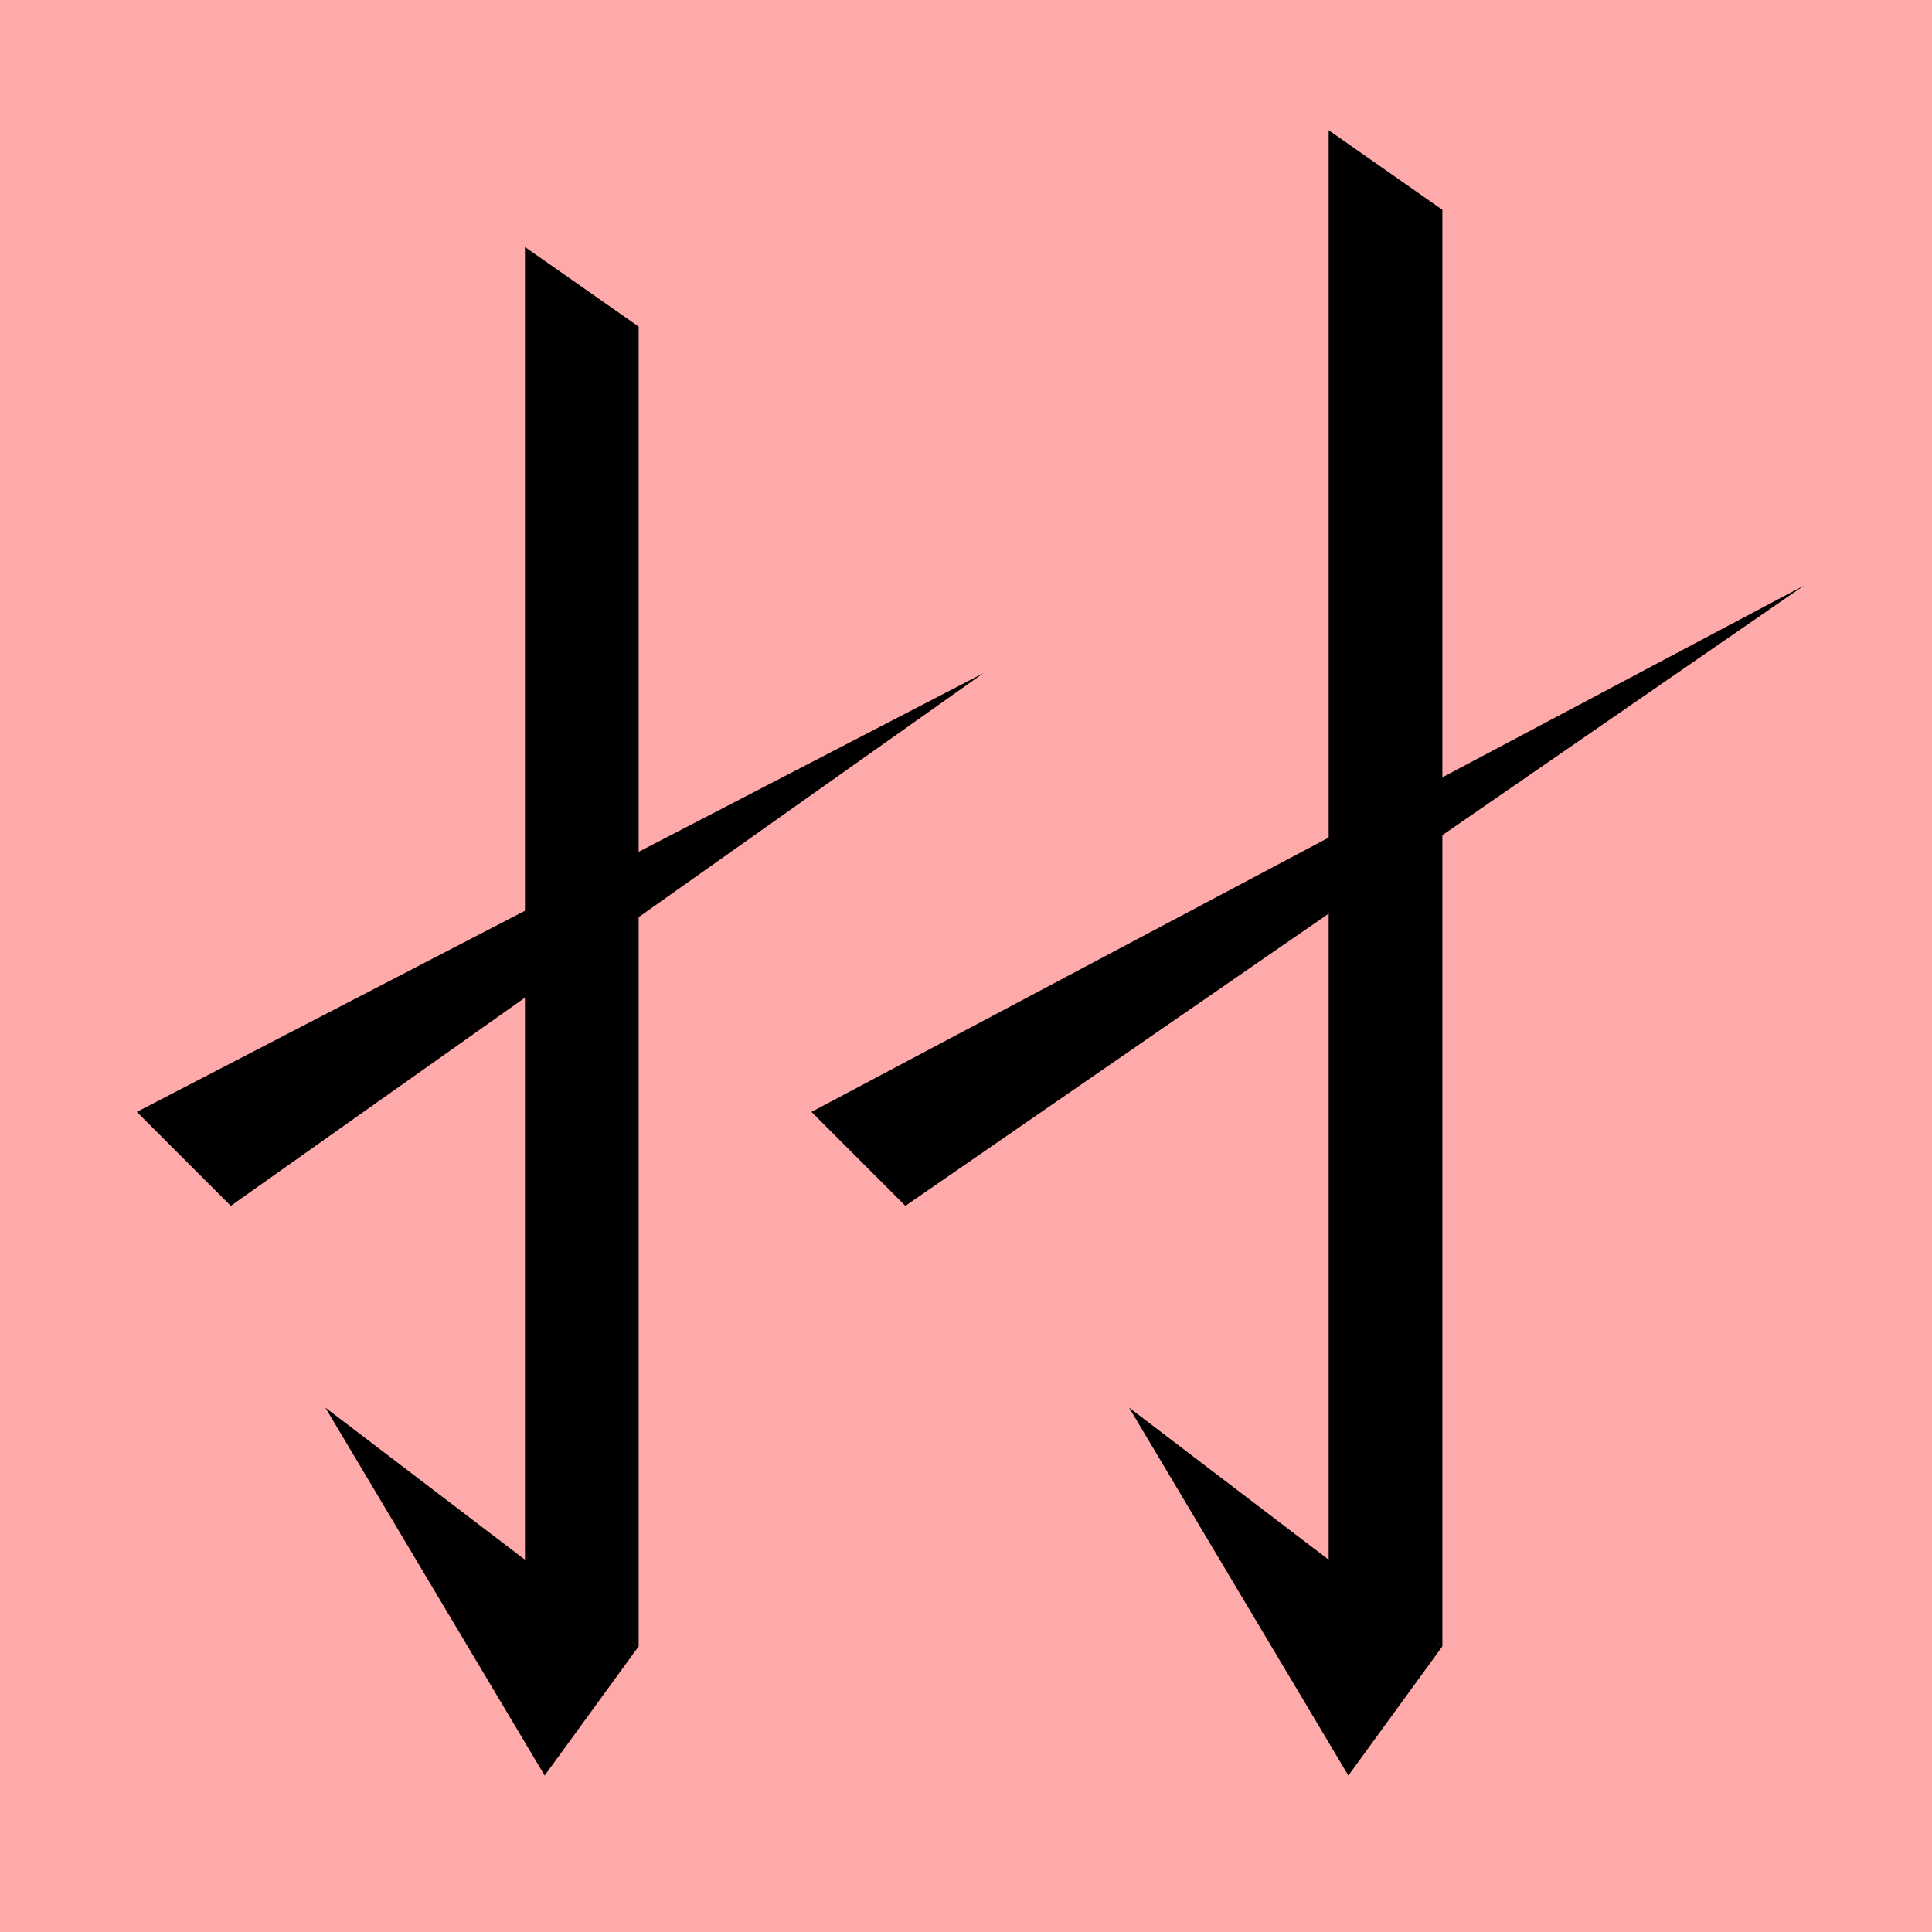 <?xml version="1.0" encoding="UTF-8" standalone="no"?>
<svg width="35mm" height="35mm" viewBox="0 0 35 35" version="1.1" id="svg16616" inkscape:version="1.2 (dc2aedaf03, 2022-05-15)" sodipodi:docname="即.svg" xmlns:inkscape="http://www.inkscape.org/namespaces/inkscape" xmlns:sodipodi="http://sodipodi.sourceforge.net/DTD/sodipodi-0.dtd" xmlns="http://www.w3.org/2000/svg" xmlns:svg="http://www.w3.org/2000/svg">
  <sodipodi:namedview id="namedview16618" pagecolor="#ffffff" bordercolor="#666666" borderopacity="1.0" inkscape:showpageshadow="2" inkscape:pageopacity="0.0" inkscape:pagecheckerboard="0" inkscape:deskcolor="#d1d1d1" inkscape:document-units="mm" showgrid="false" inkscape:zoom="0.72515432" inkscape:cx="364.74995" inkscape:cy="561.94935" inkscape:window-width="1920" inkscape:window-height="1001" inkscape:window-x="-9" inkscape:window-y="-9" inkscape:window-maximized="1" inkscape:current-layer="layer1"></sodipodi:namedview>
  <defs id="defs16613"></defs>
  <g inkscape:label="Layer 1" inkscape:groupmode="layer" id="layer1" transform="translate(-57.662 -156.176)">
    <rect style="fill:#ffaaaa;fill-opacity:1;stroke:none;stroke-width:0.908;stroke-linecap:square;stroke-dasharray:none;paint-order:fill markers stroke" id="rect53506-8" width="35" height="35" x="57.662" y="156.176" rx="0"></rect>
    <path style="fill:#000000;stroke:none;stroke-width:0.48px;stroke-linecap:butt;stroke-linejoin:miter;stroke-opacity:1" d="m 69.232,162.093 -2.06,-1.442 v 23.907 l 2.06,1.442 z" id="path7298" sodipodi:nodetypes="ccccc"></path>
    <path style="fill:#000000;stroke:none;stroke-width:0.48px;stroke-linecap:butt;stroke-linejoin:miter;stroke-opacity:1" d="m 63.556,181.676 3.973,6.665 1.703,-2.34 z" id="path7302" sodipodi:nodetypes="cccc"></path>
    <path style="fill:#000000;stroke:none;stroke-width:0.48px;stroke-linecap:butt;stroke-linejoin:miter;stroke-opacity:1" d="m 75.479,168.37 -13.636,9.651 -1.702,-1.702 z" id="path6573-9" sodipodi:nodetypes="cccc"></path>
    <path style="fill:#000000;stroke:none;stroke-width:0.48px;stroke-linecap:butt;stroke-linejoin:miter;stroke-opacity:1" d="m 83.792,159.977 -2.06,-1.442 v 26.024 l 2.06,1.442 z" id="path7905" sodipodi:nodetypes="ccccc"></path>
    <path style="fill:#000000;stroke:none;stroke-width:0.48px;stroke-linecap:butt;stroke-linejoin:miter;stroke-opacity:1" d="m 78.116,181.676 3.973,6.665 1.703,-2.34 z" id="path7907" sodipodi:nodetypes="cccc"></path>
    <path style="fill:#000000;stroke:none;stroke-width:0.48px;stroke-linecap:butt;stroke-linejoin:miter;stroke-opacity:1" d="m 90.346,166.782 -16.282,11.239 -1.702,-1.702 z" id="path7909" sodipodi:nodetypes="cccc"></path>
  </g>
</svg>